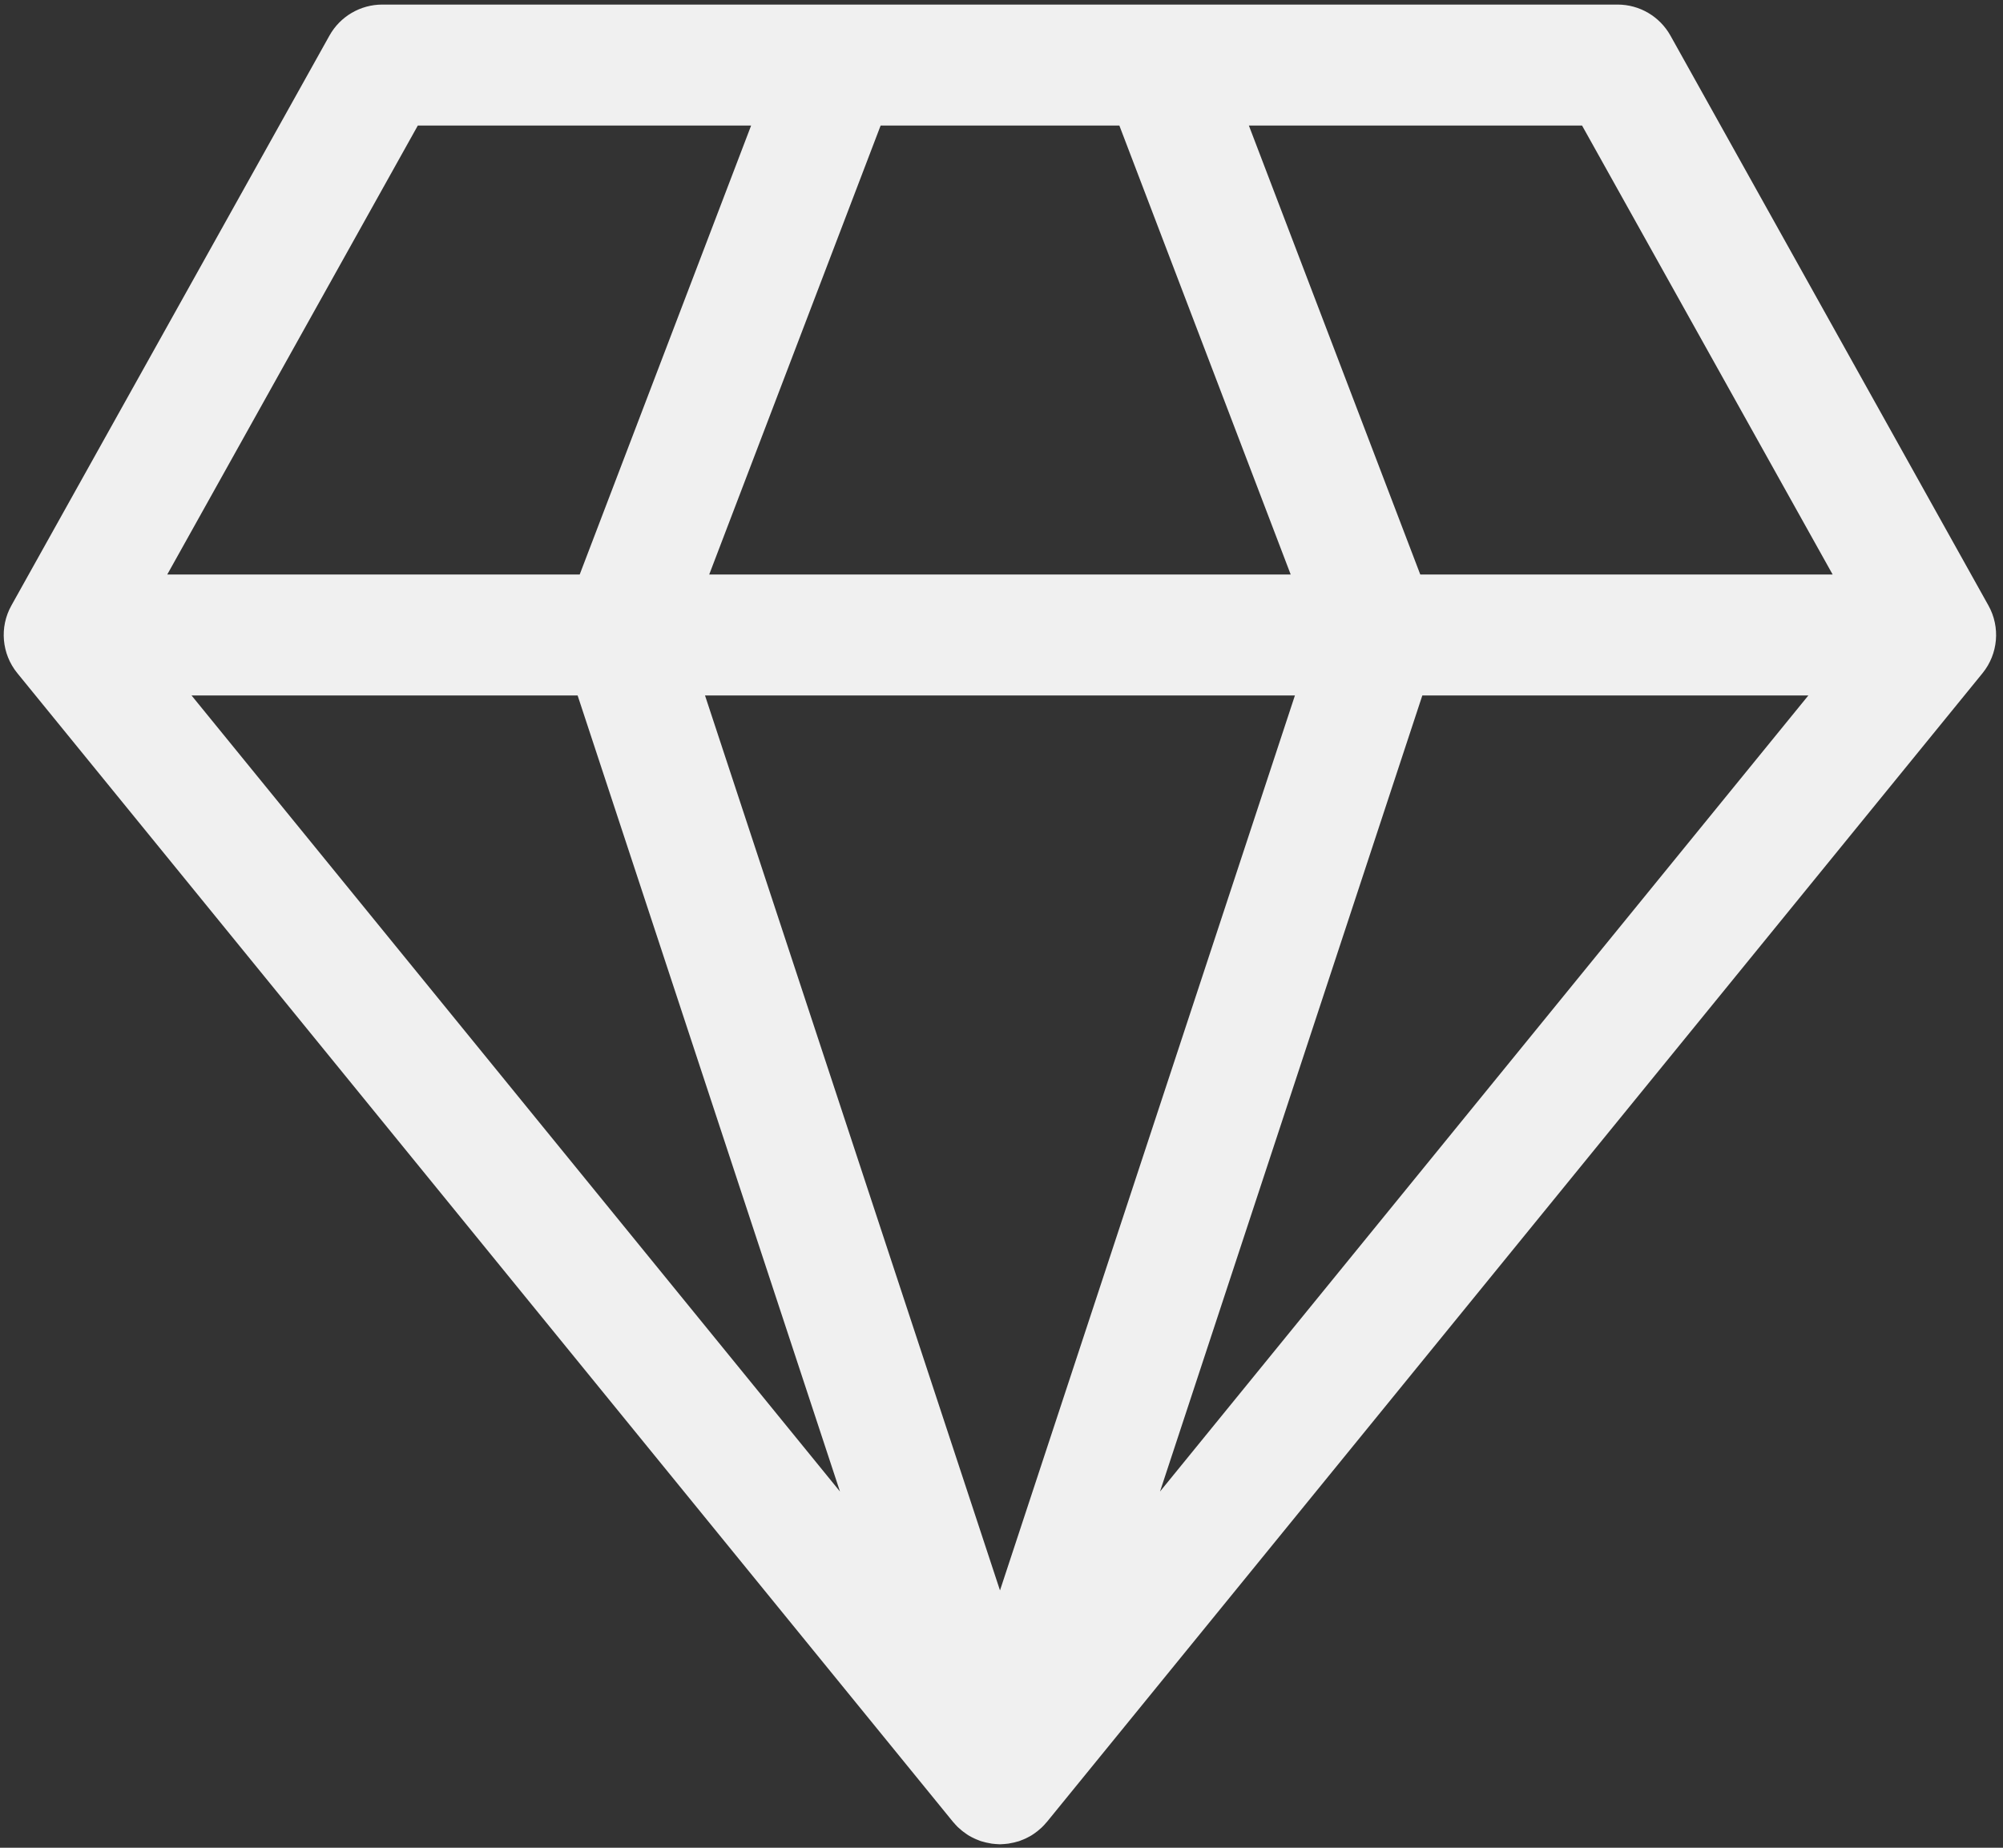 <svg id="SvgjsSvg1008" xmlns="http://www.w3.org/2000/svg" version="1.1" xmlns:xlink="http://www.w3.org/1999/xlink" xmlns:svgjs="http://svgjs.com/svgjs" width="194" height="179" viewBox="0 0 194 179"><rect x="0" y="0" width="194" height="179" fill="#333333" stroke="none"/><title>vip (up) копия 4</title><desc>Created with Avocode.</desc><defs id="SvgjsDefs1009"></defs><path id="SvgjsPath1010" d="M1067.59 998.658L1036.79 943.448C1035.75 941.592 1033.8 940.443 1031.67 940.443L912.027 940.443C909.903 940.443 907.945 941.591 906.909 943.448L876.103 998.658C874.933 1000.75 875.161 1003.35 876.677 1005.21L967.31 1116.5C967.339 1116.53 967.373 1116.56 967.403 1116.6C967.496 1116.71 967.593 1116.82 967.695 1116.92C967.707 1116.93 967.717 1116.95 967.729 1116.96C967.756 1116.98 967.783 1117.01 967.81 1117.03C967.82 1117.04 967.83 1117.05 967.839 1117.06C967.943 1117.16 968.05 1117.25 968.161 1117.34C968.212 1117.38 968.263 1117.42 968.316 1117.46C968.429 1117.55 968.546 1117.63 968.666 1117.71C968.722 1117.74 968.778 1117.78 968.835 1117.82C968.935 1117.88 969.04 1117.93 969.145 1117.99C969.188 1118.01 969.229 1118.03 969.273 1118.05C969.313 1118.07 969.352 1118.09 969.392 1118.11C969.508 1118.17 969.629 1118.21 969.75 1118.26C969.826 1118.29 969.9 1118.32 969.978 1118.35C969.992 1118.35 970.005 1118.36 970.02 1118.36C970.025 1118.37 970.031 1118.37 970.036 1118.37C970.088 1118.38 970.143 1118.39 970.197 1118.41C970.394 1118.47 970.595 1118.52 970.798 1118.55C970.882 1118.57 970.966 1118.59 971.051 1118.6C971.293 1118.63 971.537 1118.65 971.784 1118.66C971.807 1118.66 971.83 1118.66 971.853 1118.66L971.854 1118.66C971.878 1118.66 971.9 1118.66 971.923 1118.66C972.171 1118.65 972.415 1118.63 972.657 1118.6C972.741 1118.59 972.824 1118.57 972.908 1118.55C973.113 1118.52 973.315 1118.47 973.514 1118.41C973.565 1118.39 973.618 1118.38 973.668 1118.37C973.675 1118.37 973.681 1118.37 973.687 1118.36C973.702 1118.36 973.715 1118.35 973.73 1118.35C973.806 1118.32 973.879 1118.29 973.954 1118.26C974.076 1118.21 974.198 1118.17 974.315 1118.11C974.356 1118.1 974.396 1118.07 974.436 1118.05C974.477 1118.03 974.517 1118.01 974.557 1117.99C974.663 1117.93 974.769 1117.88 974.87 1117.82C974.928 1117.78 974.984 1117.74 975.042 1117.71C975.161 1117.63 975.278 1117.55 975.389 1117.46C975.442 1117.43 975.494 1117.38 975.544 1117.34C975.657 1117.25 975.764 1117.16 975.868 1117.06C975.878 1117.05 975.889 1117.04 975.899 1117.03C975.922 1117.01 975.948 1116.99 975.971 1116.96C975.984 1116.95 975.996 1116.94 976.009 1116.92C976.114 1116.82 976.213 1116.71 976.309 1116.59C976.337 1116.56 976.368 1116.53 976.395 1116.5L1067.02 1005.21C1068.53 1003.35 1068.76 1000.75 1067.59 998.658ZM1000.42 1007.37L971.854 1094.07L943.283 1007.37ZM930.944 1007.37L956.356 1084.49L893.55 1007.37ZM1012.76 1007.37L1050.15 1007.37L987.353 1084.49ZM1052.5 995.654L1012.56 995.654L995.96 952.163L1028.23 952.163ZM983.416 952.163L1000.01 995.654L943.691 995.654L960.293 952.163ZM915.467 952.163L947.749 952.163L931.147 995.654L891.2 995.654Z " fill="#f0f0f0" fill-opacity="1" transform="matrix(1,0,0,1,-875,-940)"></path></svg>
